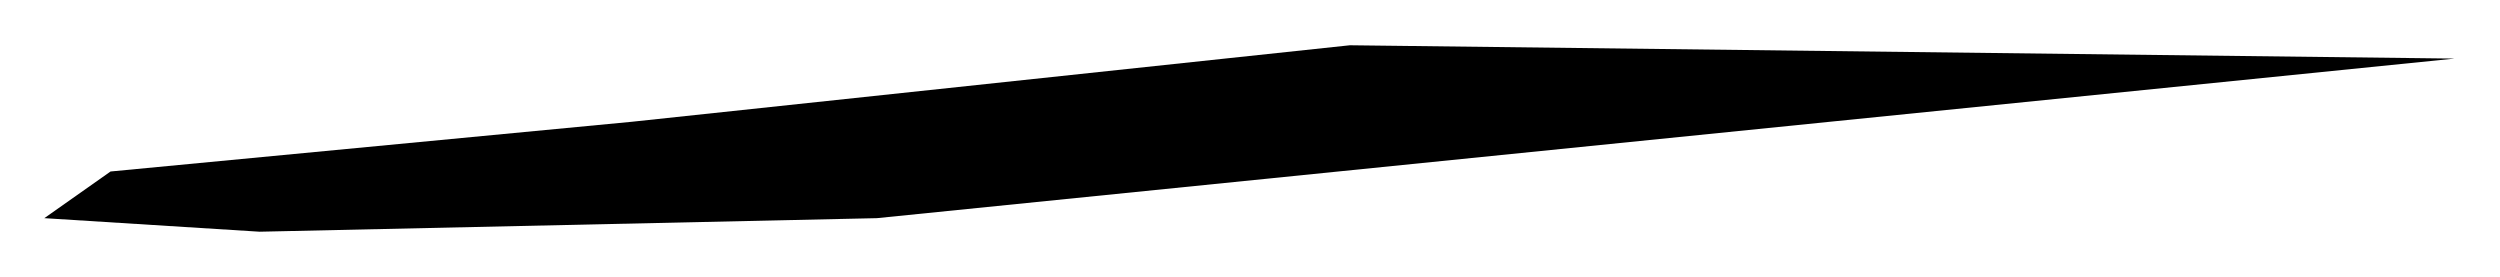 <svg width="1374" height="152" viewBox="0 0 1374 152" fill="none" xmlns="http://www.w3.org/2000/svg">
<g filter="url(#filter0_f_11_3)">
<path d="M1349.03 32.196L741.895 24.879L347.043 66.947L60.761 94.252L24.356 119.901L142.675 127.348L481.91 119.901L1349.03 32.196Z" fill="black"/>
</g>
<defs>
<filter id="filter0_f_11_3" x="0.356" y="0.879" width="1372.67" height="150.469" filterUnits="userSpaceOnUse" color-interpolation-filters="sRGB">
<feFlood flood-opacity="0" result="BackgroundImageFix"/>
<feBlend mode="normal" in="SourceGraphic" in2="BackgroundImageFix" result="shape"/>
<feGaussianBlur stdDeviation="12" result="effect1_foregroundBlur_11_3"/>
</filter>
</defs>
</svg>
